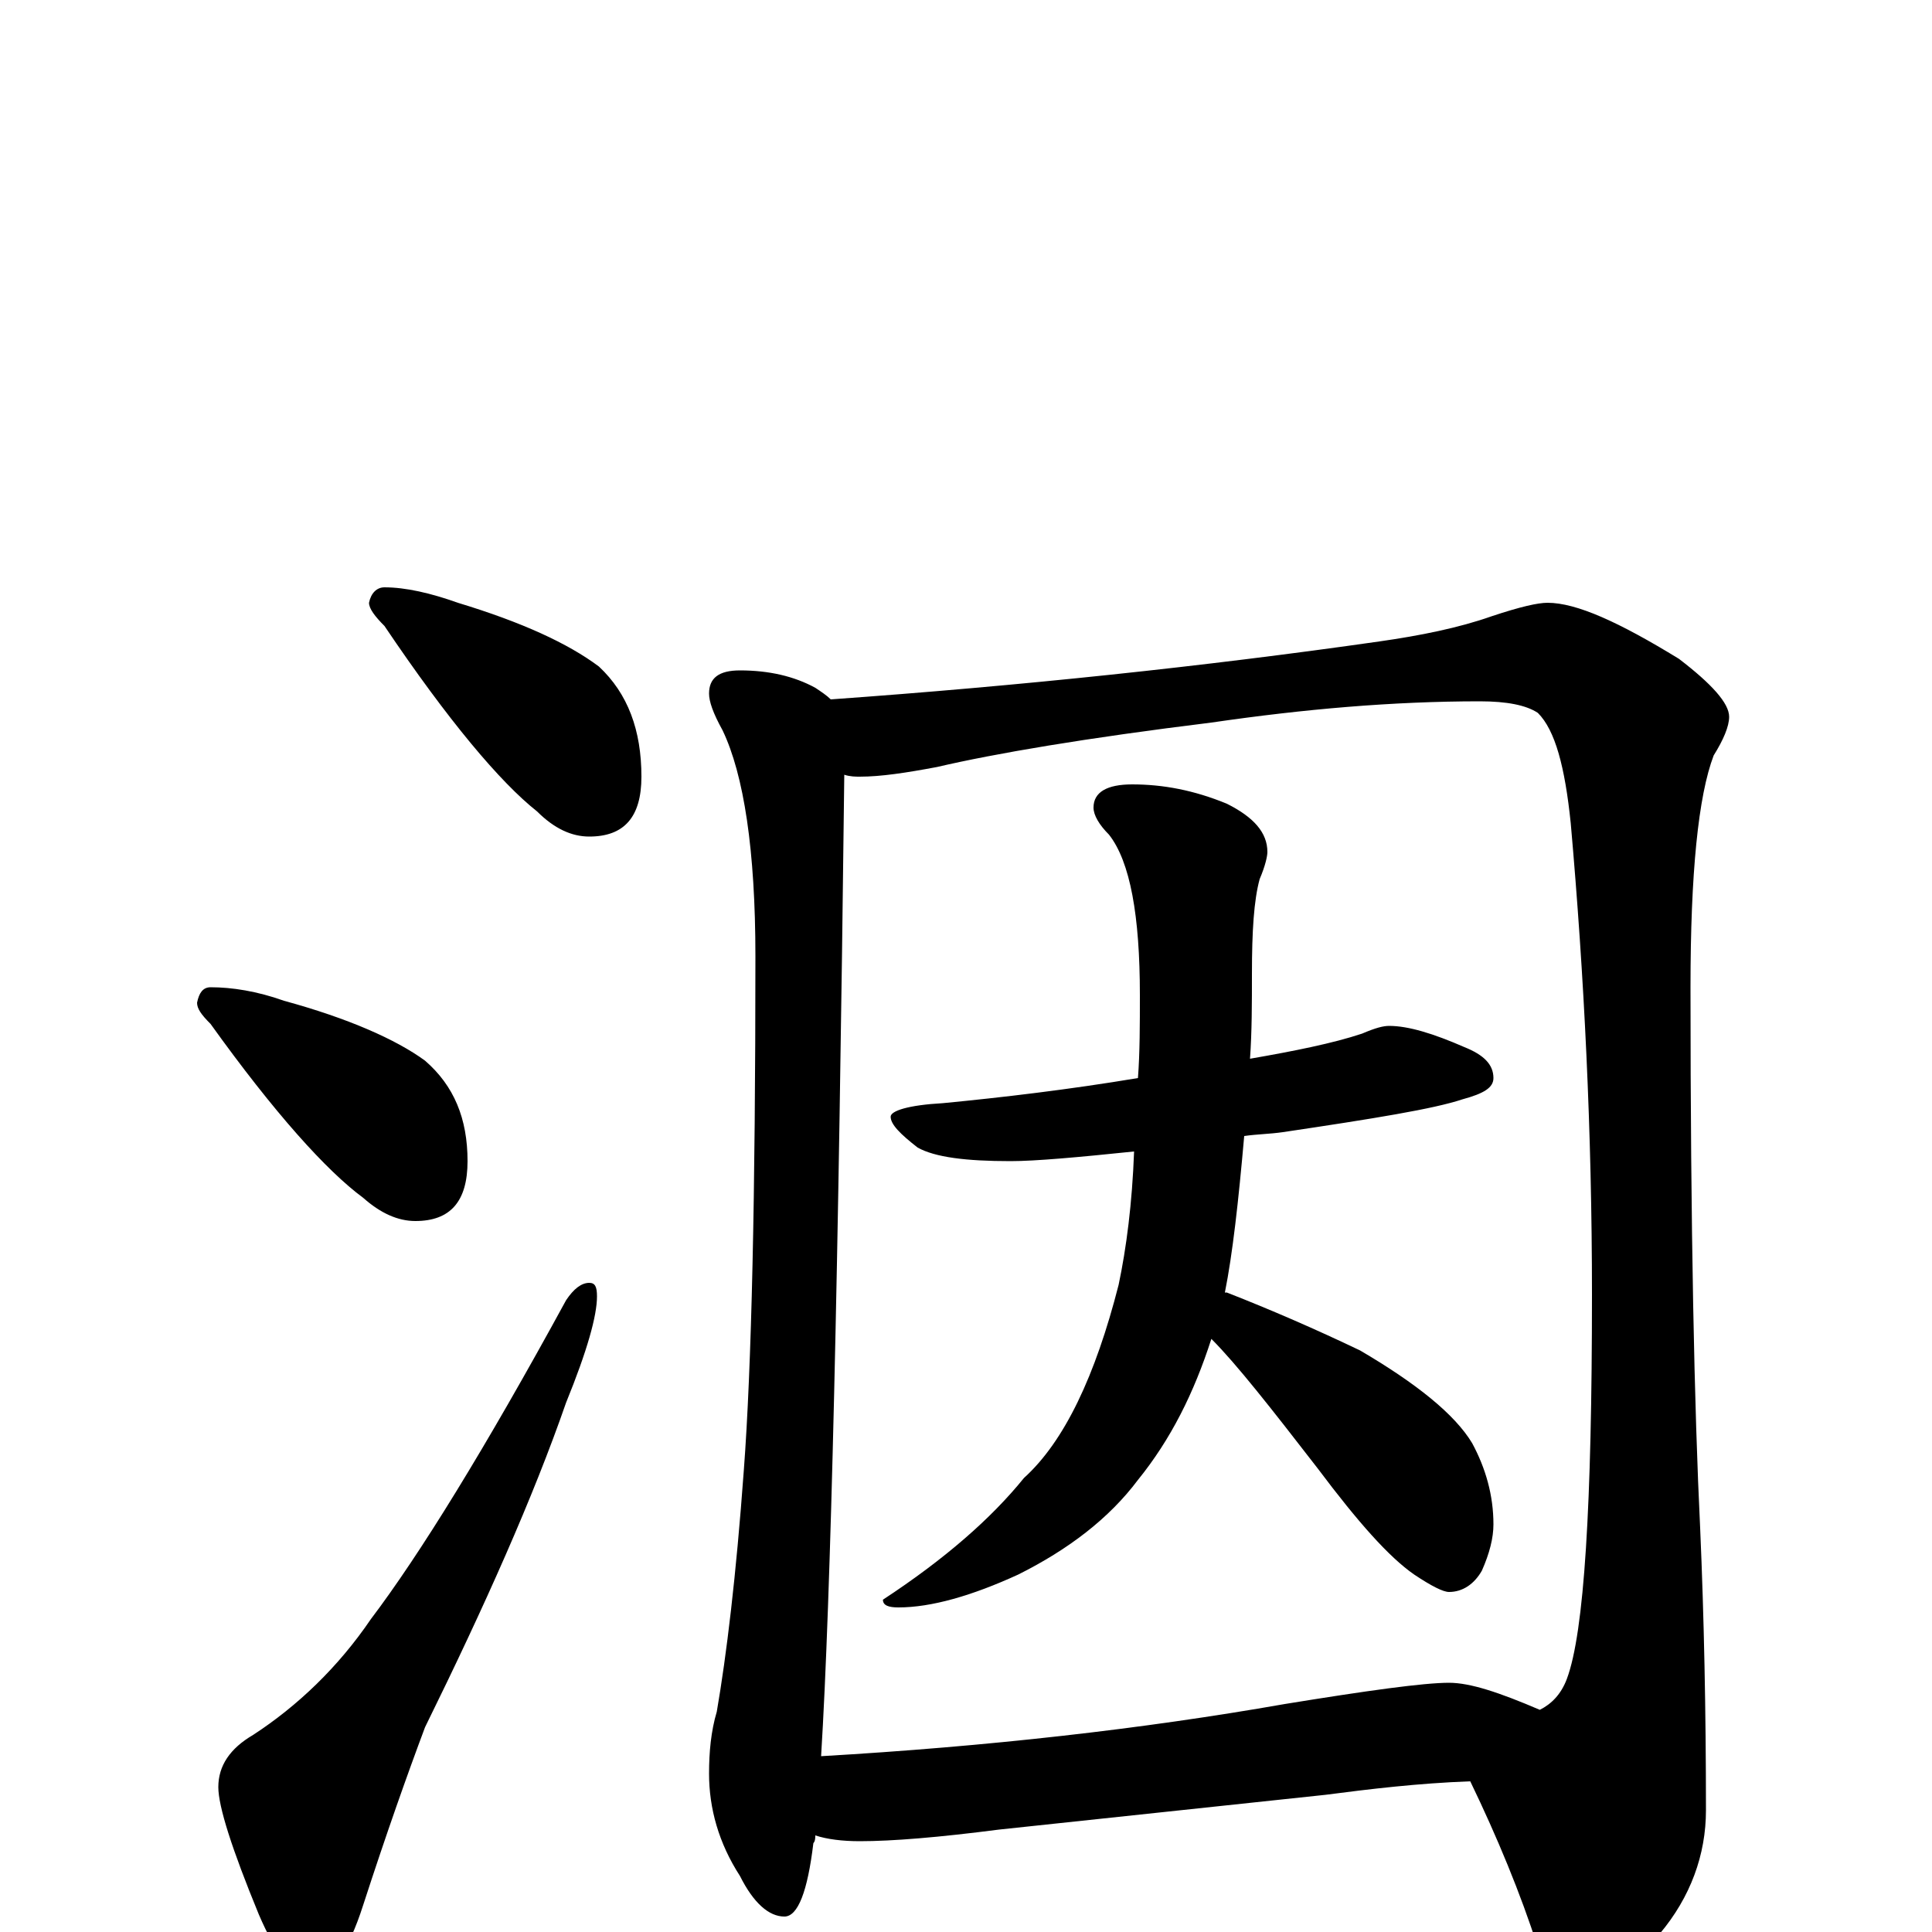 <?xml version="1.0" encoding="utf-8" ?>
<!DOCTYPE svg PUBLIC "-//W3C//DTD SVG 1.1//EN" "http://www.w3.org/Graphics/SVG/1.1/DTD/svg11.dtd">
<svg version="1.1" id="Layer_1" xmlns="http://www.w3.org/2000/svg" xmlns:xlink="http://www.w3.org/1999/xlink" x="0px" y="145px" width="1000px" height="1000px" viewBox="0 0 1000 1000" enable-background="new 0 0 1000 1000" xml:space="preserve">
<g id="Layer_1">
<path id="glyph" transform="matrix(1 0 0 -1 0 1000)" d="M199,696C210,696 223,693 237,688C270,678 294,667 310,655C325,641 332,622 332,598C332,577 323,567 305,567C296,567 287,571 278,580C259,595 232,627 199,676C194,681 191,685 191,688C192,693 195,696 199,696M109,489C120,489 133,487 147,482C180,473 205,462 220,451C235,438 242,421 242,399C242,378 233,368 215,368C206,368 197,372 188,380C169,394 142,424 109,470C104,475 102,478 102,481C103,486 105,489 109,489M305,336C308,336 309,334 309,329C309,319 304,301 293,274C276,225 251,169 220,106C211,82 200,51 188,14C180,-11 171,-23 160,-23C152,-23 143,-12 134,9C120,43 113,65 113,75C113,86 119,95 131,102C154,117 175,137 192,162C217,195 251,250 293,327C297,333 301,336 305,336M383,653C398,653 411,650 422,644C425,642 428,640 430,638C528,645 623,655 714,668C735,671 755,675 772,681C787,686 796,688 801,688C816,688 838,678 869,659C886,646 895,636 895,629C895,624 892,617 887,609C879,588 875,548 875,489C875,364 877,270 880,209C882,163 883,114 883,63C883,40 875,18 859,-1C843,-18 828,-27 813,-27C807,-27 801,-21 796,-8C787,20 775,49 761,78C734,77 709,74 686,71l-169,-18C486,49 462,47 445,47C436,47 428,48 422,50C422,49 422,47 421,46C418,21 413,8 406,8C398,8 390,15 383,29C372,46 367,64 367,82C367,93 368,104 371,114C376,143 381,184 385,239C389,292 391,381 391,505C391,560 385,599 374,622C369,631 367,637 367,641C367,649 372,653 383,653M425,91C511,96 591,105 665,118C708,125 737,129 750,129C761,129 776,124 797,115C803,118 808,123 811,131C820,155 824,221 824,330C824,414 820,495 813,574C810,603 805,622 796,631C790,635 780,637 766,637C721,637 675,633 627,626C562,618 515,610 485,603C469,600 456,598 445,598C443,598 440,598 437,599C434,341 430,172 425,91M719,469C729,469 742,465 758,458C768,454 773,449 773,442C773,437 768,434 757,431C742,426 711,421 664,414C657,413 651,413 644,412C641,378 638,351 634,331l1,0C658,322 681,312 704,301C733,284 753,268 762,253C769,240 773,226 773,211C773,204 771,196 767,187C763,180 757,176 750,176C747,176 741,179 732,185C719,194 703,212 682,240C658,271 640,294 627,307C618,279 606,255 589,234C574,214 553,198 527,185C503,174 482,168 465,168C460,168 457,169 457,172C489,193 513,214 530,235C551,254 567,288 579,335C583,354 586,377 587,404C558,401 536,399 523,399C500,399 484,401 475,406C466,413 461,418 461,422C461,425 470,428 488,429C519,432 553,436 589,442C590,455 590,470 590,485C590,526 585,554 574,568C569,573 566,578 566,582C566,590 573,594 586,594C602,594 618,591 635,584C649,577 656,569 656,559C656,557 655,552 652,545C649,534 648,518 648,496C648,481 648,466 647,452C670,456 690,460 705,465C712,468 716,469 719,469z"/>
</g>
</svg>
